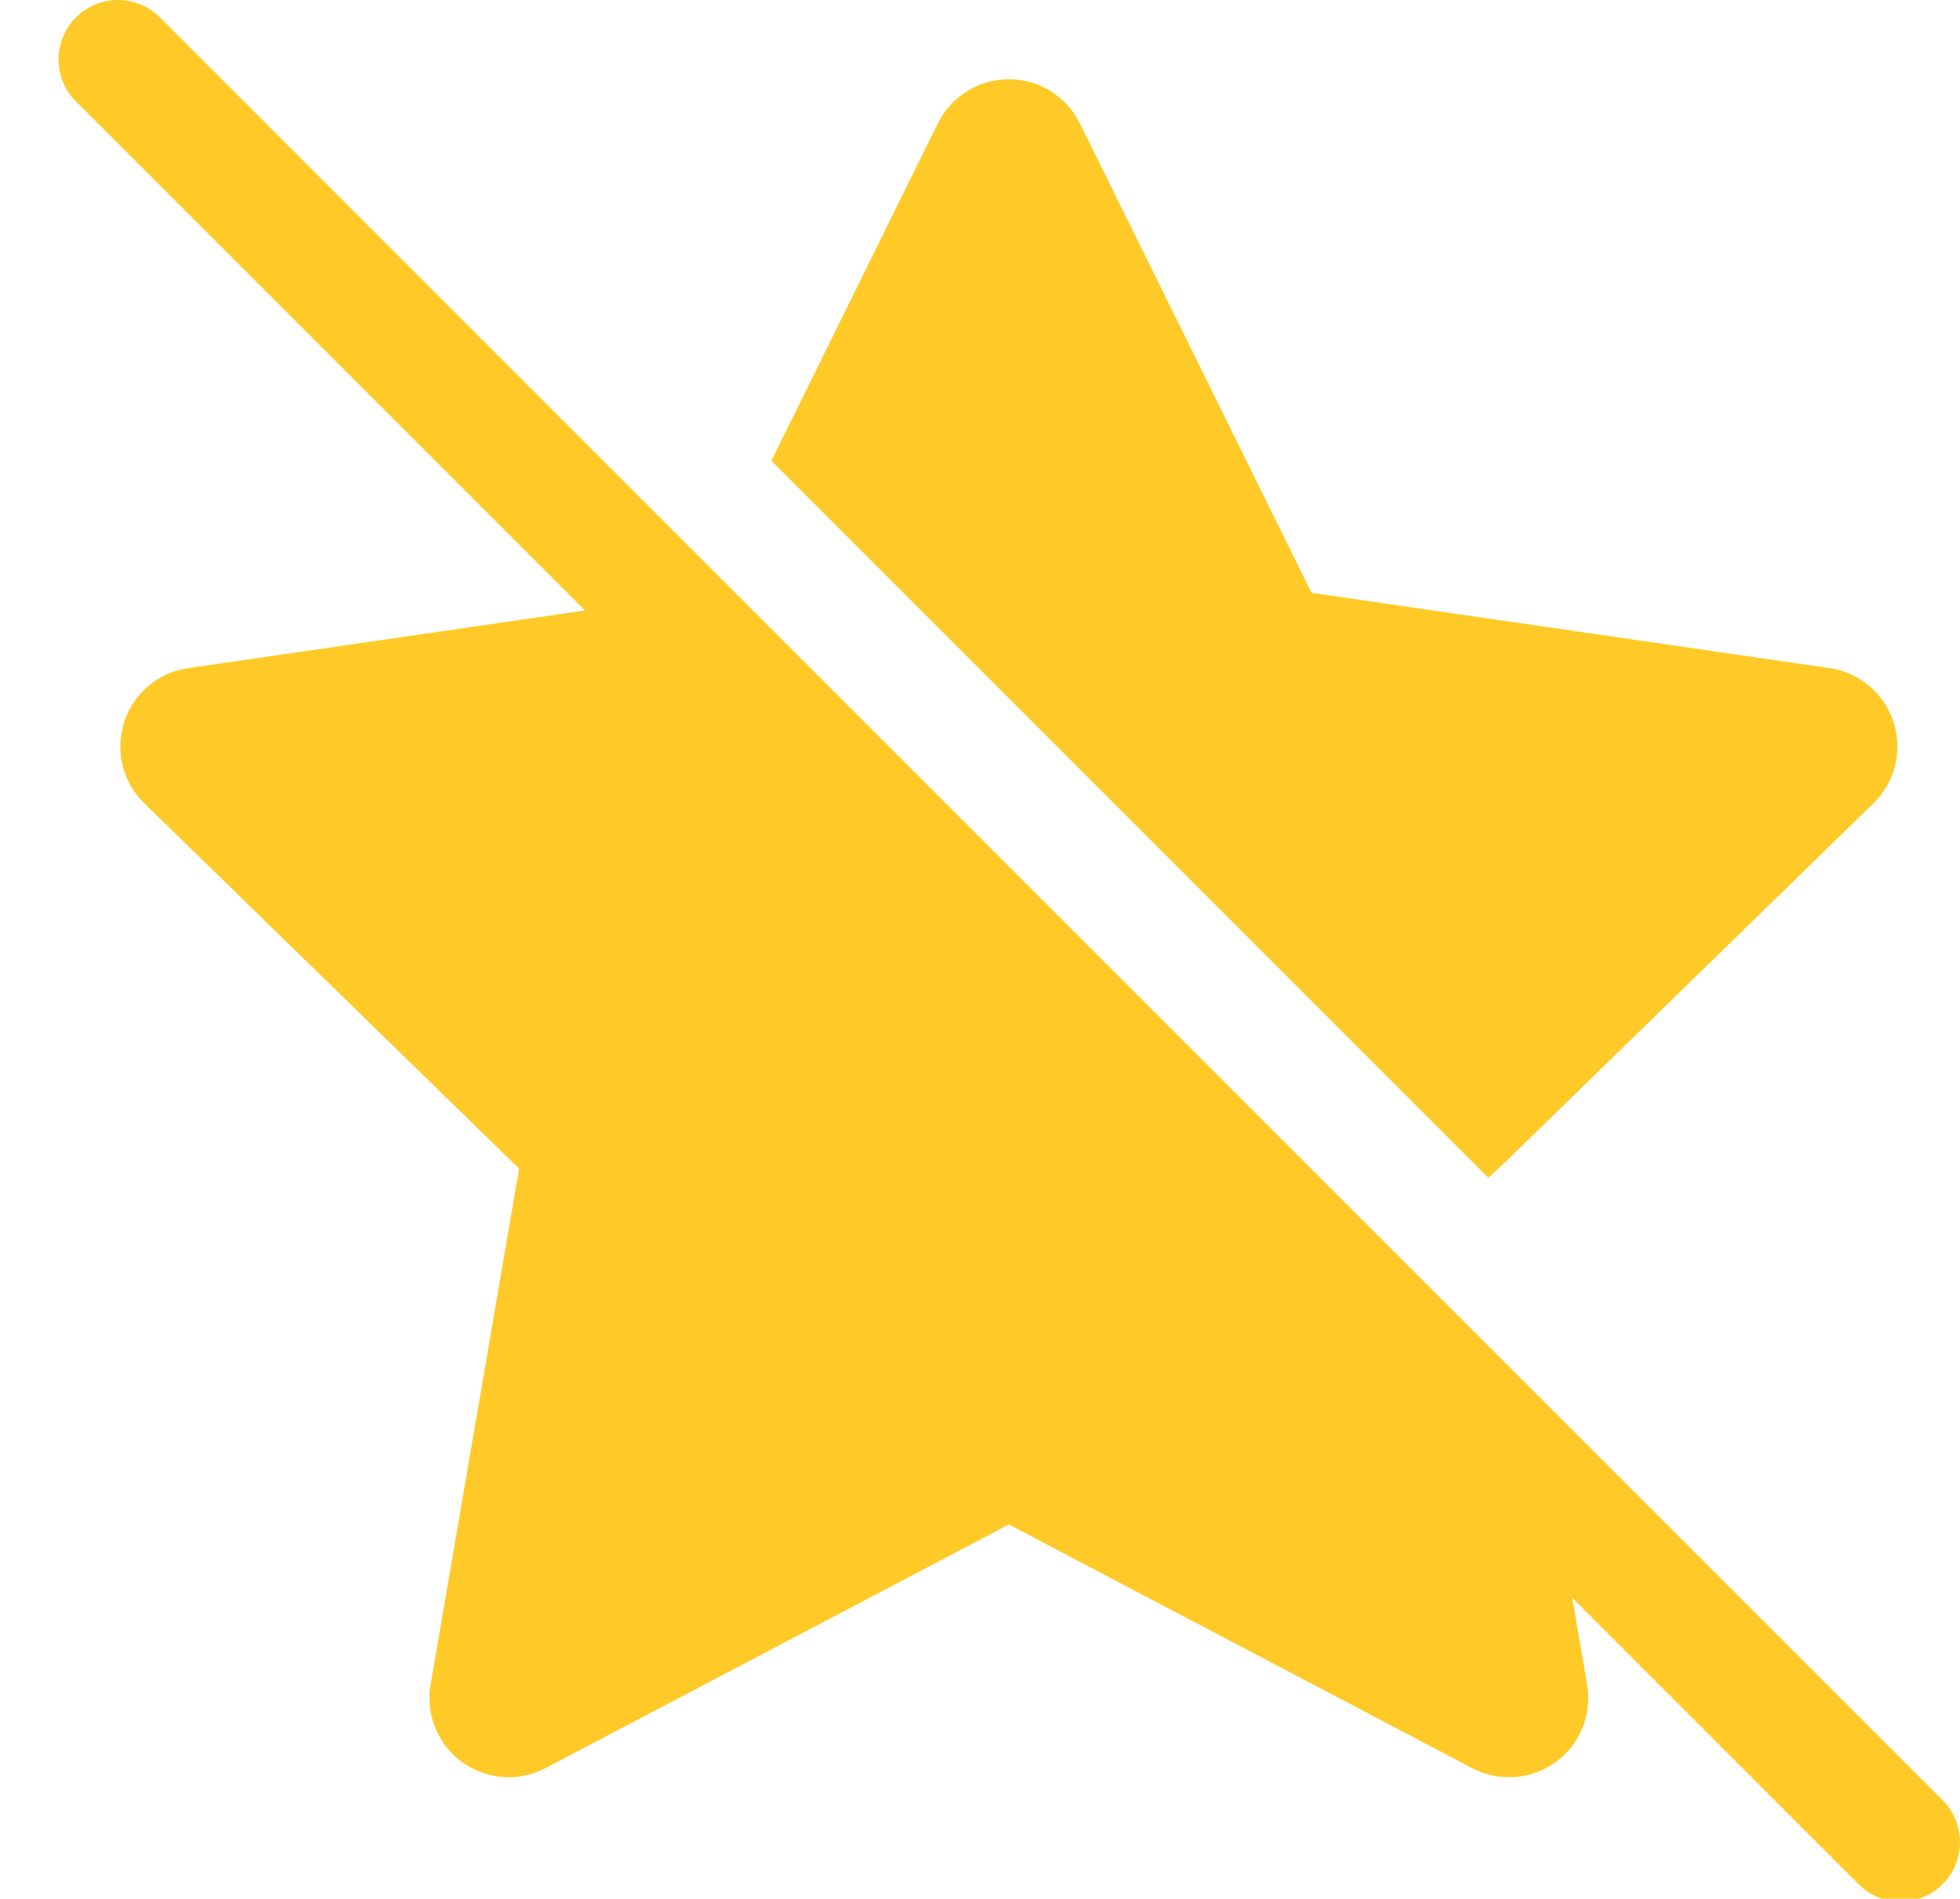 <?xml version="1.0" encoding="utf-8"?>
<!-- Generator: Adobe Illustrator 17.0.0, SVG Export Plug-In . SVG Version: 6.00 Build 0)  -->
<!DOCTYPE svg PUBLIC "-//W3C//DTD SVG 1.1//EN" "http://www.w3.org/Graphics/SVG/1.1/DTD/svg11.dtd">
<svg version="1.1" id="Capa_1" xmlns="http://www.w3.org/2000/svg" xmlns:xlink="http://www.w3.org/1999/xlink" x="0px" y="0px"
	 width="583.374px" height="565.099px" viewBox="0 0 583.374 565.099" enable-background="new 0 0 583.374 565.099"
	 xml:space="preserve">
<g display="none">
	<path display="inline" fill="#6676A7" d="M591.184,210.671c-5.06-14.584-18.037-25.24-33.633-27.561l-151.796-22.562
		L339.798,23.574c-6.965-14.406-21.787-23.573-38.157-23.573c-16.311,0-31.193,9.227-38.157,23.573l-65.958,136.974L45.729,183.109
		c-15.596,2.322-28.573,12.977-33.574,27.561c-5,14.584-1.25,30.657,9.763,41.67l111.258,111.02L107.4,517.418
		c-2.619,15.537,4.107,31.074,17.263,40.181c7.262,5,15.775,7.5,24.287,7.5c7.024,0,14.049-1.726,20.359-5.119l132.331-71.255
		l132.331,71.255c6.37,3.393,13.394,5.119,20.359,5.119c8.513,0,17.025-2.56,24.287-7.501c13.156-9.108,19.882-24.645,17.263-40.181
		l-25.776-154.059l111.258-111.079C592.375,241.327,596.125,225.255,591.184,210.671L591.184,210.671z M439.983,334.727
		c-9.346,9.286-13.572,22.383-11.429,35.241l25.776,154.058l-132.331-71.195c-6.369-3.453-13.334-5.119-20.359-5.119
		c-7.024,0-13.989,1.726-20.359,5.119l-132.39,71.195l25.835-154.058c2.143-12.858-2.083-25.954-11.429-35.241L52.039,223.648
		l151.796-22.621c13.87-2.083,25.835-10.715,31.788-23.097L301.64,41.015l66.017,136.974c5.953,12.382,17.918,21.013,31.728,23.097
		l151.796,22.621L439.983,334.727L439.983,334.727z"/>
</g>
<path fill="#FFCA28" d="M47.618,5.18c-6.907-6.907-18.105-6.907-25.012,0c-6.907,6.907-6.907,18.105,0,25.012l151.487,151.49
	L56.011,198.84c-5.132,0.745-9.875,3.162-13.495,6.876c-9.091,9.326-8.9,24.256,0.426,33.346l111.562,108.745l-26.336,153.55
	c-0.877,5.112-0.044,10.371,2.369,14.96c6.06,11.529,20.318,15.96,31.846,9.899l137.897-72.496l137.897,72.496
	c4.591,2.415,9.85,3.247,14.96,2.37c12.838-2.203,21.457-14.392,19.257-27.229l-4.426-25.798l85.214,85.216
	c6.907,6.907,18.106,6.907,25.013,0s6.907-18.106,0-25.013L47.618,5.18z"/>
<path fill="#FFCA28" d="M448.845,345.09l-5.874,5.424L229.586,137.126l49.549-100.394c5.763-11.679,19.903-16.474,31.583-10.71
	c4.65,2.295,8.414,6.059,10.708,10.71l68.95,139.705L544.55,198.84c12.887,1.872,21.818,13.84,19.945,26.727
	c-0.745,5.131-3.162,9.876-6.876,13.496L448.845,345.09z"/>
</svg>
